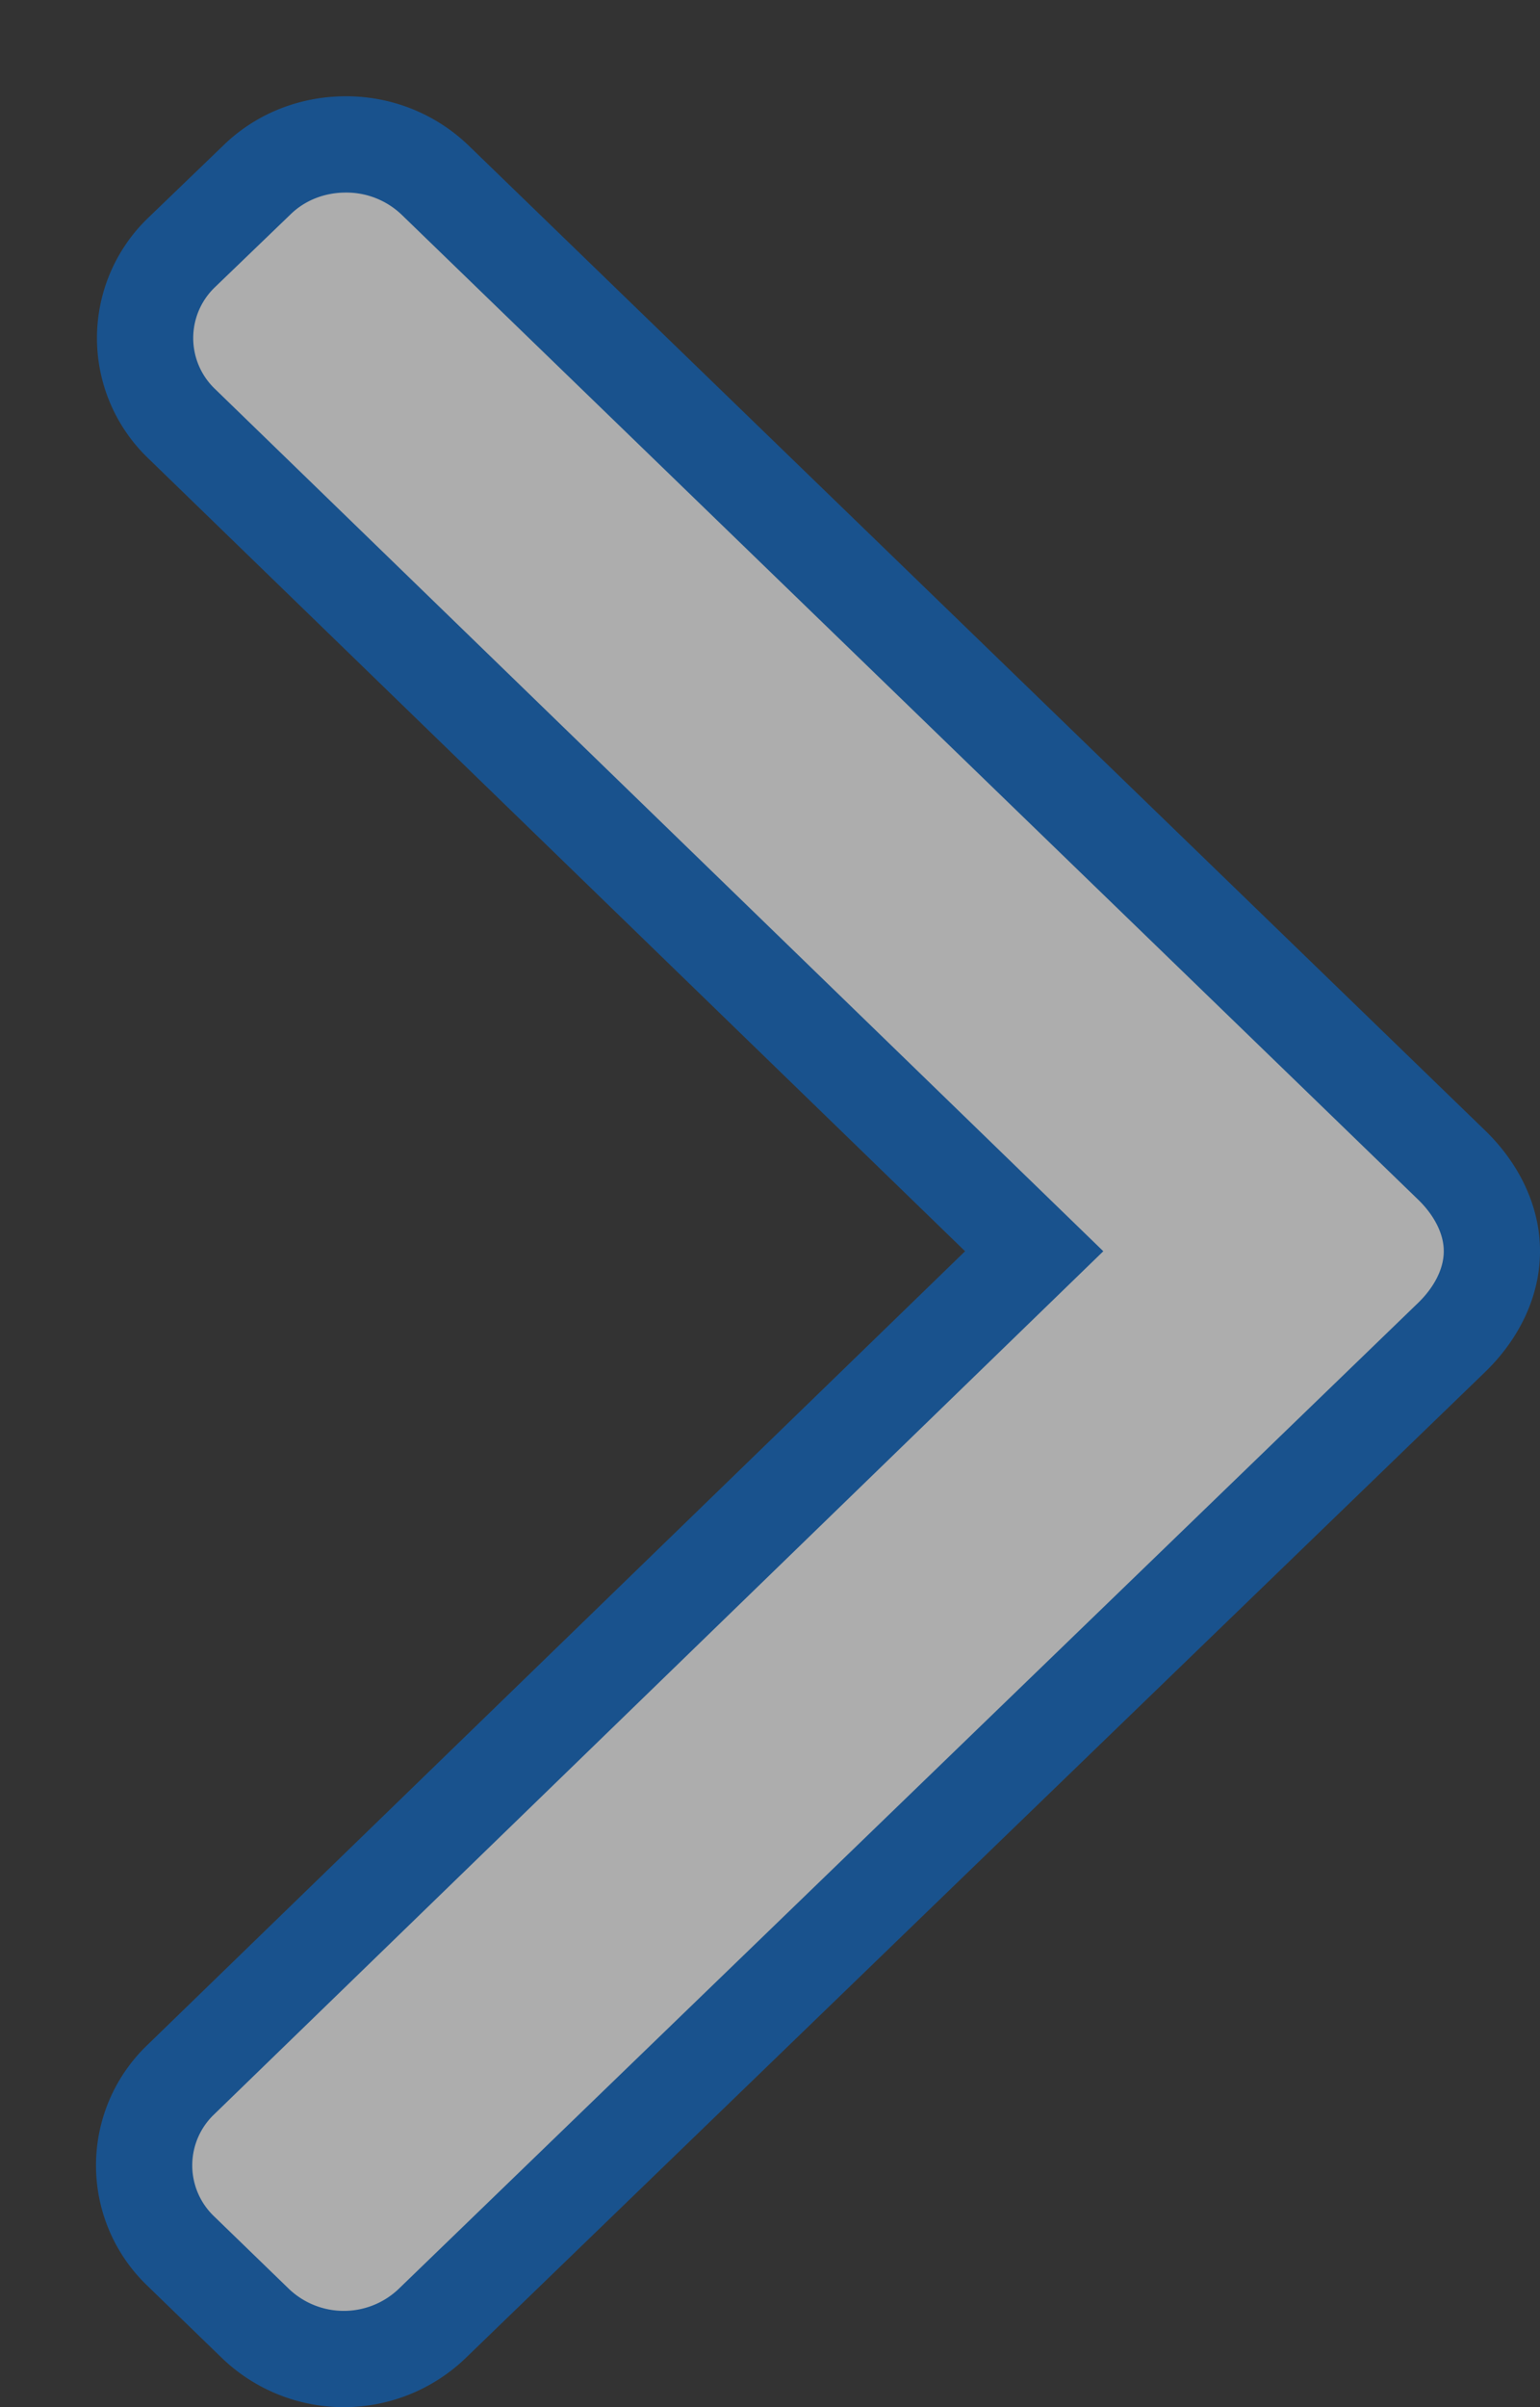 <svg xmlns="http://www.w3.org/2000/svg" width="16" height="25" viewBox="0 0 16 25"><rect x="0" y="0" width="16" height="25" fill="#333333" stroke="none"/><g><g opacity=".6" transform="rotate(-90 8.5 13)"><path fill="#fff" d="M19.632 7.17l-.753-.782a1.231 1.231 0 0 0-1.78 0l-8.594 8.857-8.604-8.867a1.231 1.231 0 0 0-1.78 0l-.753.777a1.326 1.326 0 0 0 0 1.834L7.612 19.584c.237.244.552.416.892.416h.004c.337 0 .653-.172.89-.416L19.632 9.018A1.33 1.33 0 0 0 20 8.092c0-.348-.13-.678-.368-.922z"/><path fill="none" stroke="#0968c9" stroke-miterlimit="20" d="M19.632 7.17l-.753-.782a1.231 1.231 0 0 0-1.78 0l-8.594 8.857v0L-.099 6.378a1.231 1.231 0 0 0-1.78 0l-.753.777a1.326 1.326 0 0 0 0 1.834L7.612 19.584c.237.244.552.416.892.416h.004c.337 0 .653-.172.89-.416L19.632 9.018A1.33 1.33 0 0 0 20 8.092c0-.348-.13-.678-.368-.922z"/></g></g></svg>